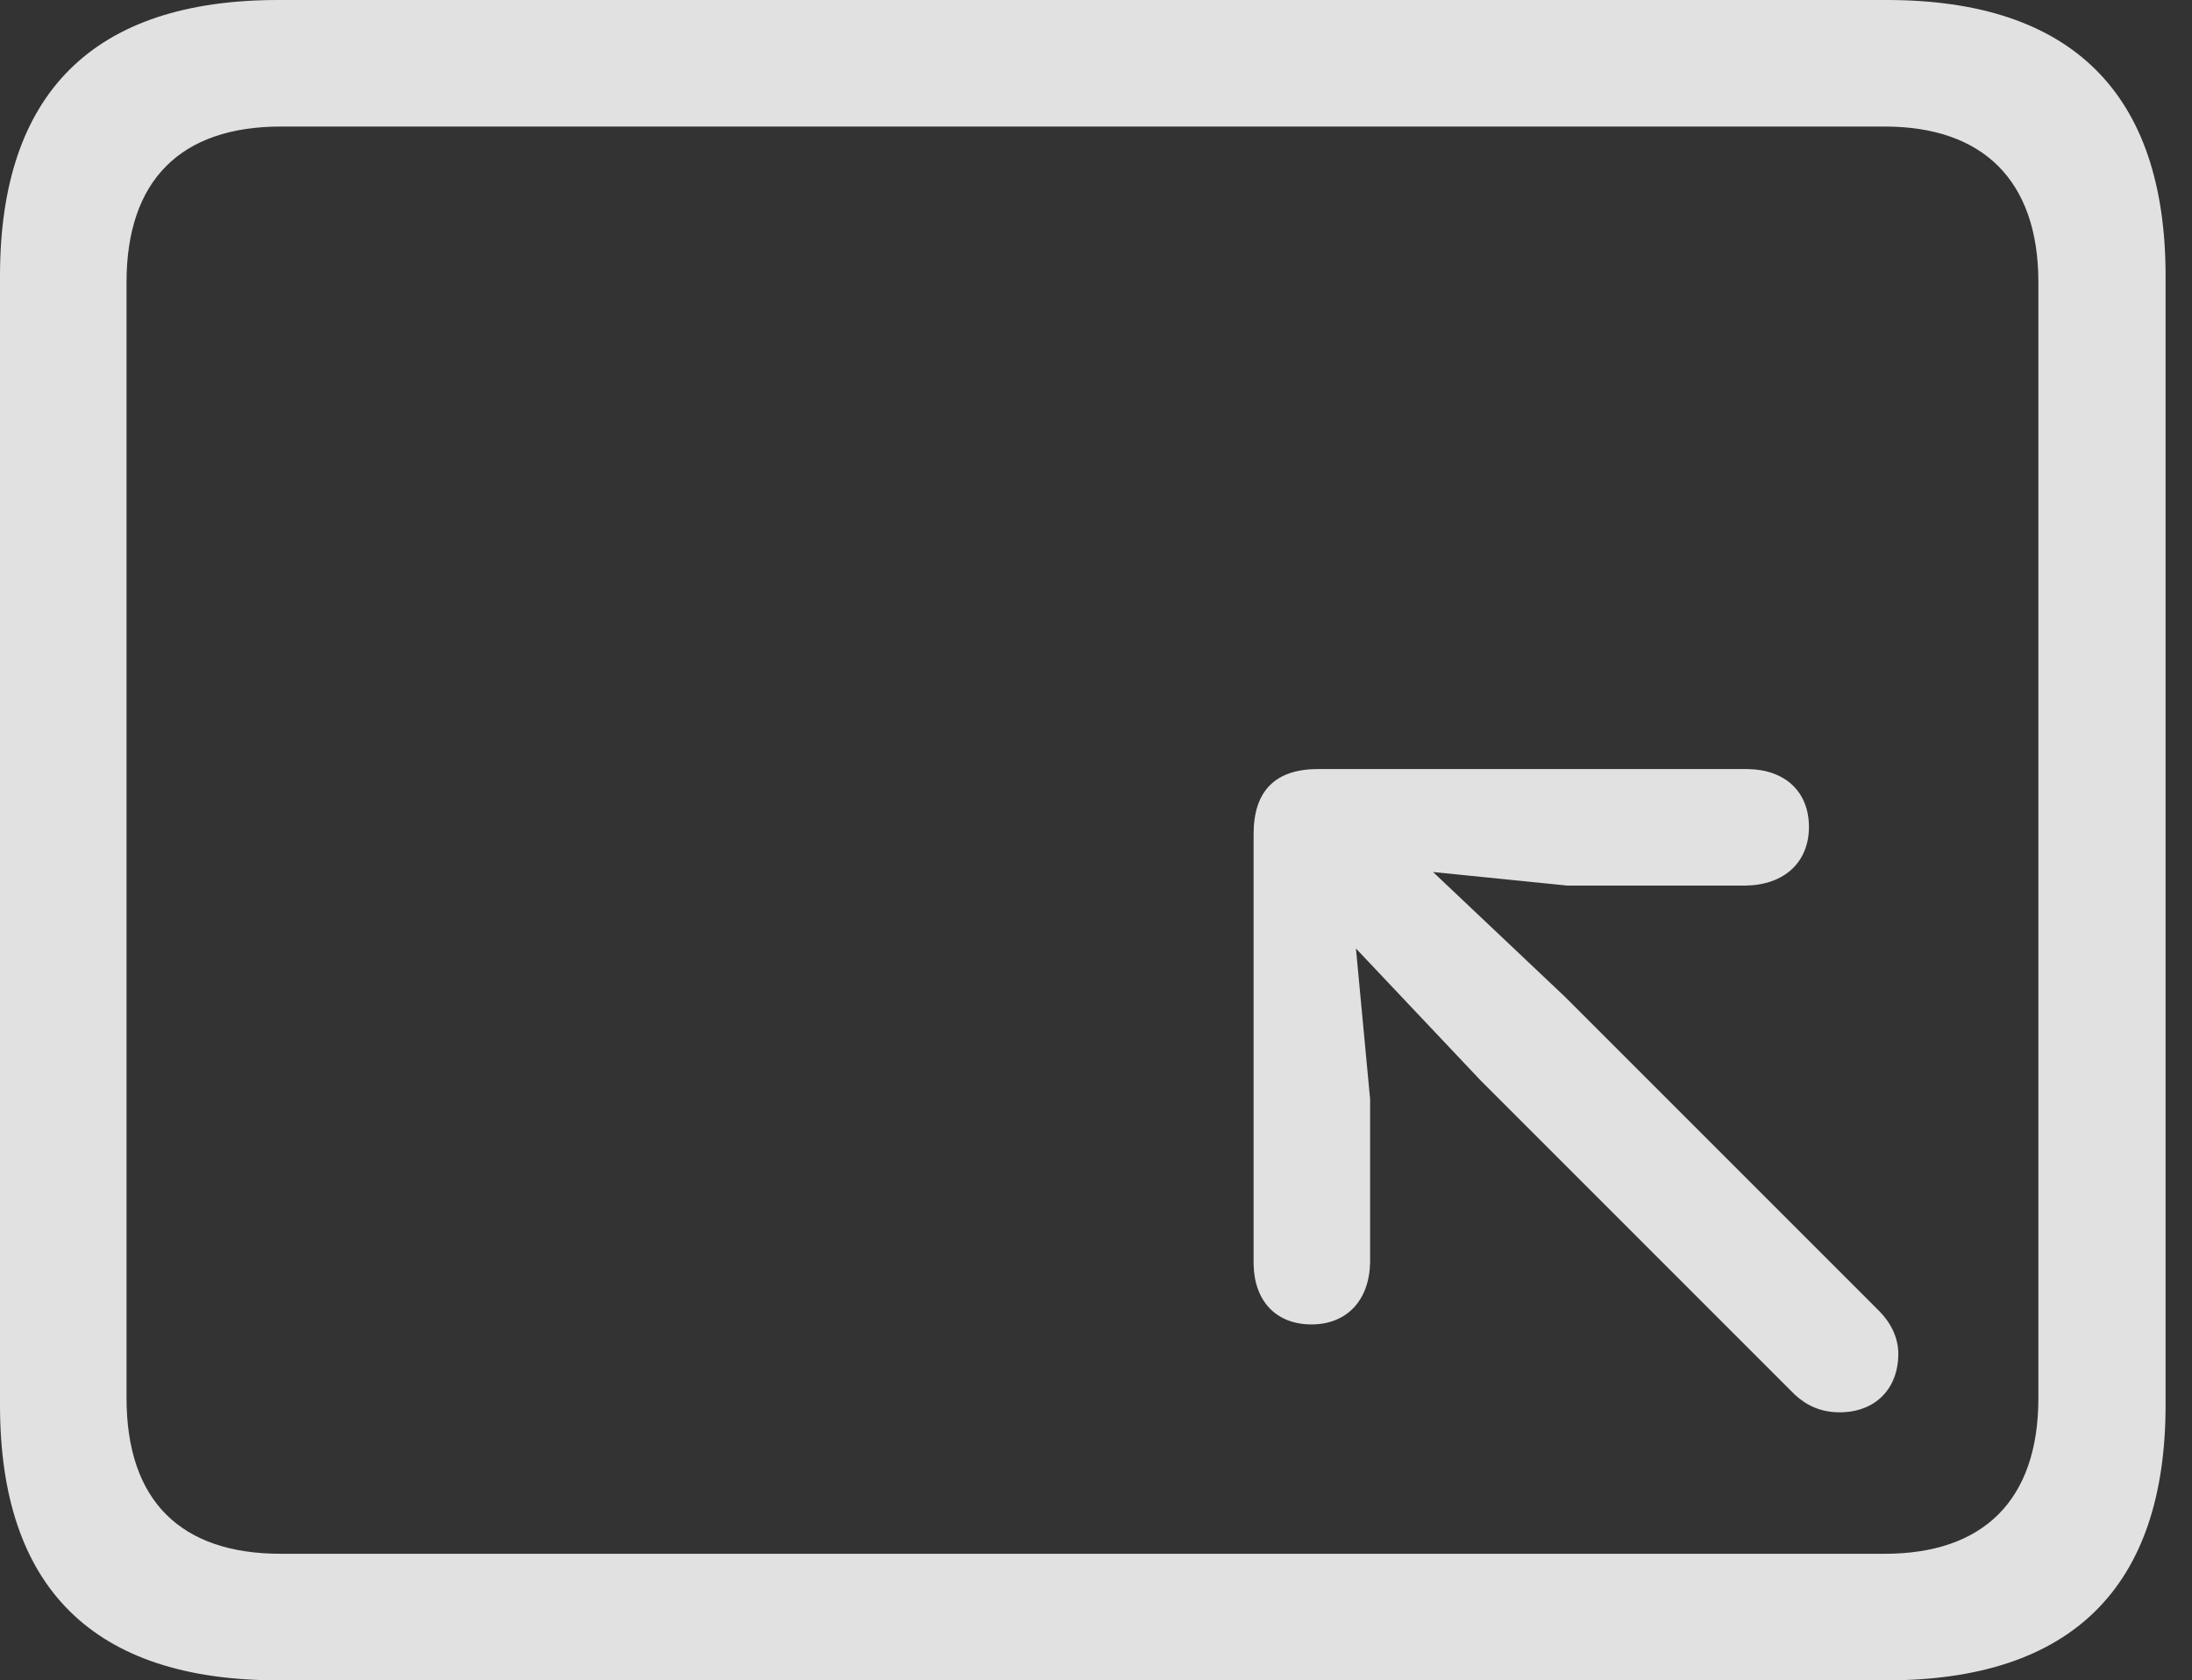 <?xml version="1.0" encoding="UTF-8"?>
<!--Generator: Apple Native CoreSVG 341-->
<!DOCTYPE svg
PUBLIC "-//W3C//DTD SVG 1.1//EN"
       "http://www.w3.org/Graphics/SVG/1.1/DTD/svg11.dtd">
<svg version="1.1" xmlns="http://www.w3.org/2000/svg" xmlns:xlink="http://www.w3.org/1999/xlink" viewBox="0 0 29.951 22.959">
 <rect x="0" y="0" width="29.951" height="22.959" fill="#333333" stroke="none"/>
 <g>
  <rect height="22.959" opacity="0" width="29.951" x="0" y="0"/>
  <path d="M3.799 22.959L25.781 22.959C28.311 22.959 29.59 21.68 29.59 19.199L29.59 3.77C29.59 1.279 28.311 0 25.781 0L3.799 0C1.279 0 0 1.27 0 3.77L0 19.199C0 21.699 1.279 22.959 3.799 22.959ZM3.838 21.23C2.471 21.23 1.729 20.508 1.729 19.102L1.729 3.857C1.729 2.461 2.471 1.729 3.838 1.729L25.752 1.729C27.09 1.729 27.852 2.461 27.852 3.857L27.852 19.102C27.852 20.508 27.09 21.23 25.752 21.23Z" fill="white" fill-opacity="0.85"/>
  <path d="M25.674 17.91L21.387 13.623L19.229 11.582C18.438 10.84 17.5 11.865 18.213 12.627L20.234 14.766L24.521 19.053C24.678 19.199 24.873 19.297 25.137 19.297C25.615 19.297 25.938 18.984 25.938 18.496C25.938 18.271 25.83 18.066 25.674 17.91ZM18.008 10.508C17.422 10.508 17.129 10.81 17.129 11.396L17.129 17.275C17.139 17.783 17.441 18.096 17.92 18.096C18.398 18.096 18.711 17.773 18.721 17.246L18.721 15.02L18.418 11.797L21.416 12.1L23.857 12.1C24.385 12.09 24.717 11.777 24.717 11.299C24.717 10.82 24.395 10.518 23.887 10.508Z" fill="white" fill-opacity="0.85"/>
 </g>
</svg>
